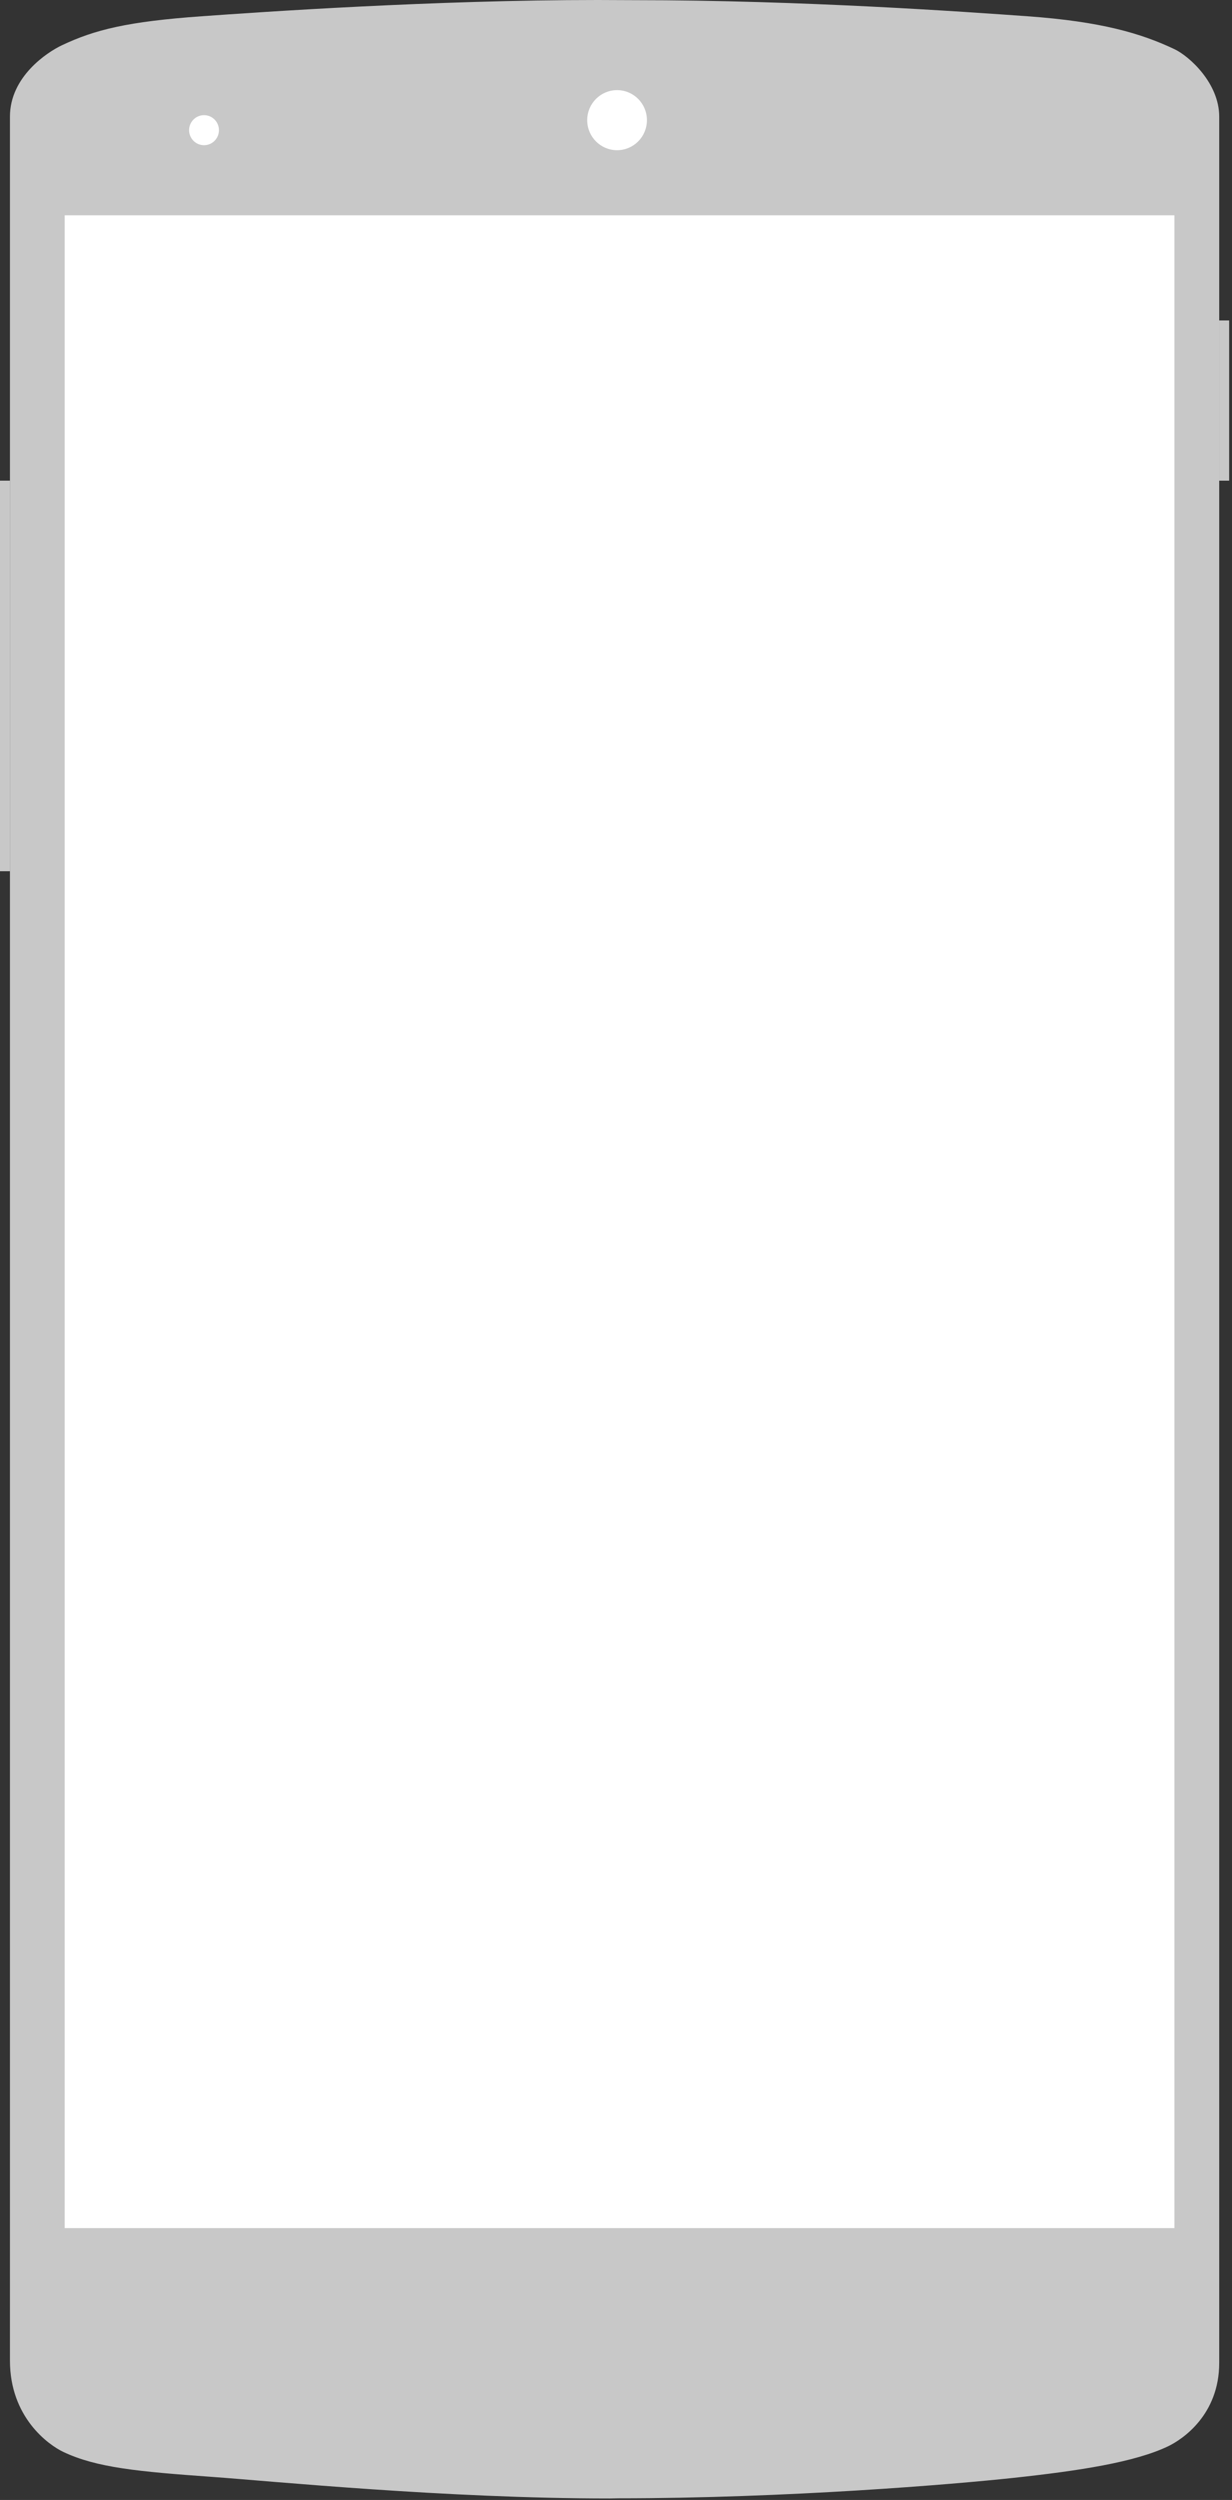 <?xml version="1.0" encoding="UTF-8" standalone="no"?>
<svg width="282px" height="572px" viewBox="0 0 282 572" version="1.1" xmlns="http://www.w3.org/2000/svg" xmlns:xlink="http://www.w3.org/1999/xlink" xmlns:sketch="http://www.bohemiancoding.com/sketch/ns">
    <rect x="0" y="0" width="282" height="572" fill="#333333" stroke="none"/>
    <!-- Generator: Sketch 3.3 (11970) - http://www.bohemiancoding.com/sketch -->
    <title>android</title>
    <desc>Created with Sketch.</desc>
    <defs></defs>
    <g id="Page-1" stroke="none" stroke-width="1" fill="none" fill-rule="evenodd" sketch:type="MSPage">
        <g id="OUTLINE" sketch:type="MSArtboardGroup" transform="translate(-978, -403)">
            <g id="3devices" sketch:type="MSLayerGroup" transform="translate(41, 219)">
                <g id="android" transform="translate(937, 184)" sketch:type="MSShapeGroup">
                    <path d="M2.278,540.11 C2.278,553.109 11.103,559.405 14.507,561.016 C22.113,564.614 31.646,565.512 48.51,566.72 C62.245,567.703 102.099,571.66 139.581,571.66 L141.471,571.622 C180.047,571.622 218.304,568.424 231.996,566.946 C247.162,565.309 259.685,563.358 267.29,559.759 C270.693,558.149 279.072,552.501 279.072,540.64 L279.072,529.084 L279.072,40.065 L279.072,26.684 C279.072,19.03 272.225,12.857 268.821,11.247 C261.215,7.649 252.091,4.93 235.226,3.724 C221.492,2.741 183.725,0.036 145.149,0.036 L136.798,0 C99.315,0 59.858,2.741 46.124,3.724 C29.26,4.93 21.765,6.765 14.159,10.363 C10.756,11.974 2.278,17.561 2.278,26.684 C2.278,32.767 2.278,40.065 2.278,40.065 L2.278,526.651 L2.278,540.11 Z" id="Body" fill="#C8C8C8"></path>
                    <path d="M148.079,27.495 C148.079,23.698 145.02,20.621 141.245,20.621 C137.471,20.621 134.41,23.698 134.41,27.495 C134.41,31.29 137.471,34.368 141.245,34.368 C145.02,34.368 148.079,31.29 148.079,27.495" id="Speaker" fill="#FFFFFF"></path>
                    <path d="M50.119,29.785 C50.119,27.888 48.589,26.349 46.702,26.349 C44.815,26.349 43.285,27.888 43.285,29.785 C43.285,31.684 44.815,33.223 46.702,33.223 C48.589,33.223 50.119,31.684 50.119,29.785" id="Mic" fill="#FFFFFF"></path>
                    <path d="M0,109.979 L2.278,109.979 L2.278,199.336 L0,199.336 L0,109.979 Z" id="Volumes" fill="#C8C8C8"></path>
                    <path d="M279.072,73.319 L281.35,73.319 L281.35,109.979 L279.072,109.979 L279.072,73.319 Z" id="Power" fill="#C8C8C8"></path>
                    <path d="M14.808,49.261 L268.82,49.261 L268.82,509.797 L14.808,509.797 L14.808,49.261 Z" id="Screen" fill="#FFFFFF"></path>
                </g>
            </g>
        </g>
    </g>
</svg>